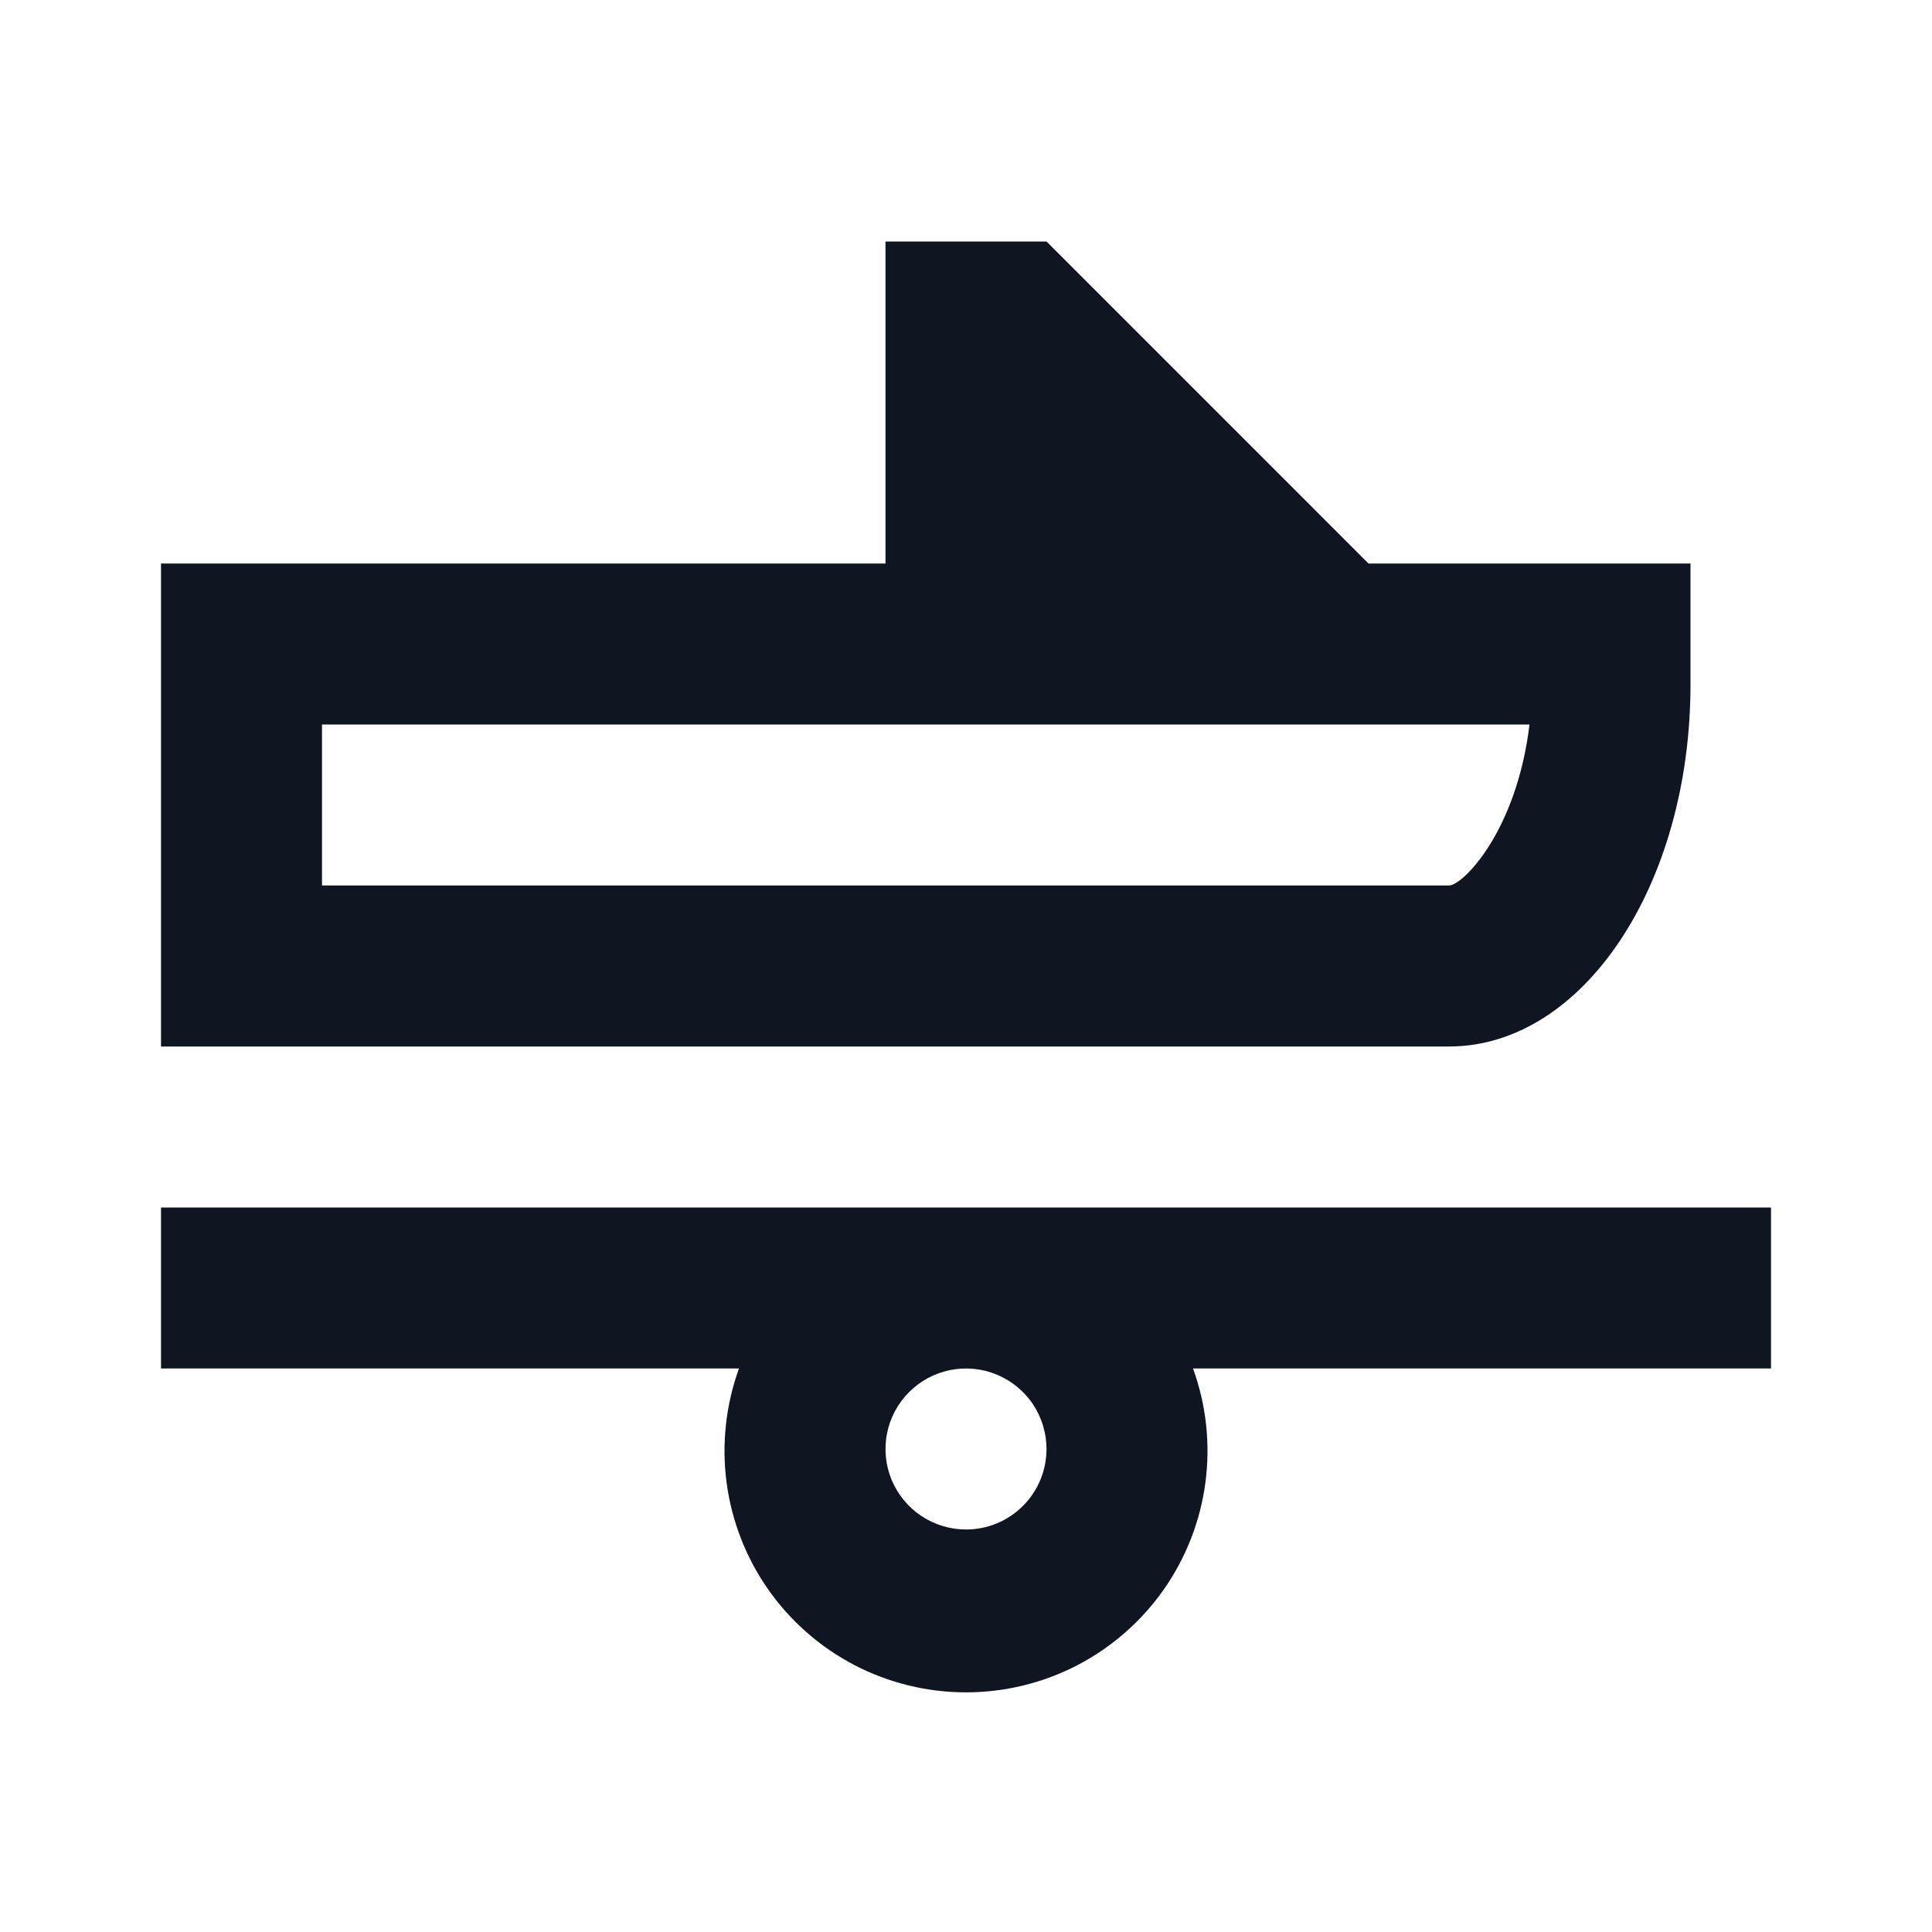 <svg width="24" height="24" viewBox="0 0 24 24" fill="none" xmlns="http://www.w3.org/2000/svg">
<path d="M17 7L13 3H11V7H2V13H18C19.66 13 21 11 21 8.5V7H17ZM18 11H4V9H19C18.84 10.33 18.17 11 18 11ZM22 15H2V17H9.18C9.016 17.453 8.963 17.939 9.026 18.417C9.089 18.895 9.267 19.351 9.543 19.745C9.82 20.14 10.188 20.462 10.615 20.685C11.043 20.907 11.518 21.023 12 21.023C12.482 21.023 12.957 20.907 13.385 20.685C13.812 20.462 14.18 20.14 14.457 19.745C14.733 19.351 14.911 18.895 14.974 18.417C15.037 17.939 14.985 17.453 14.82 17H22V15ZM12 19C11.802 19 11.609 18.941 11.444 18.831C11.28 18.722 11.152 18.565 11.076 18.383C11 18.2 10.981 17.999 11.019 17.805C11.058 17.611 11.153 17.433 11.293 17.293C11.433 17.153 11.611 17.058 11.805 17.019C11.999 16.981 12.2 17 12.383 17.076C12.565 17.152 12.722 17.28 12.832 17.444C12.941 17.609 13 17.802 13 18C13 18.265 12.895 18.52 12.707 18.707C12.52 18.895 12.265 19 12 19Z" fill="#0F1621"/>
</svg>
